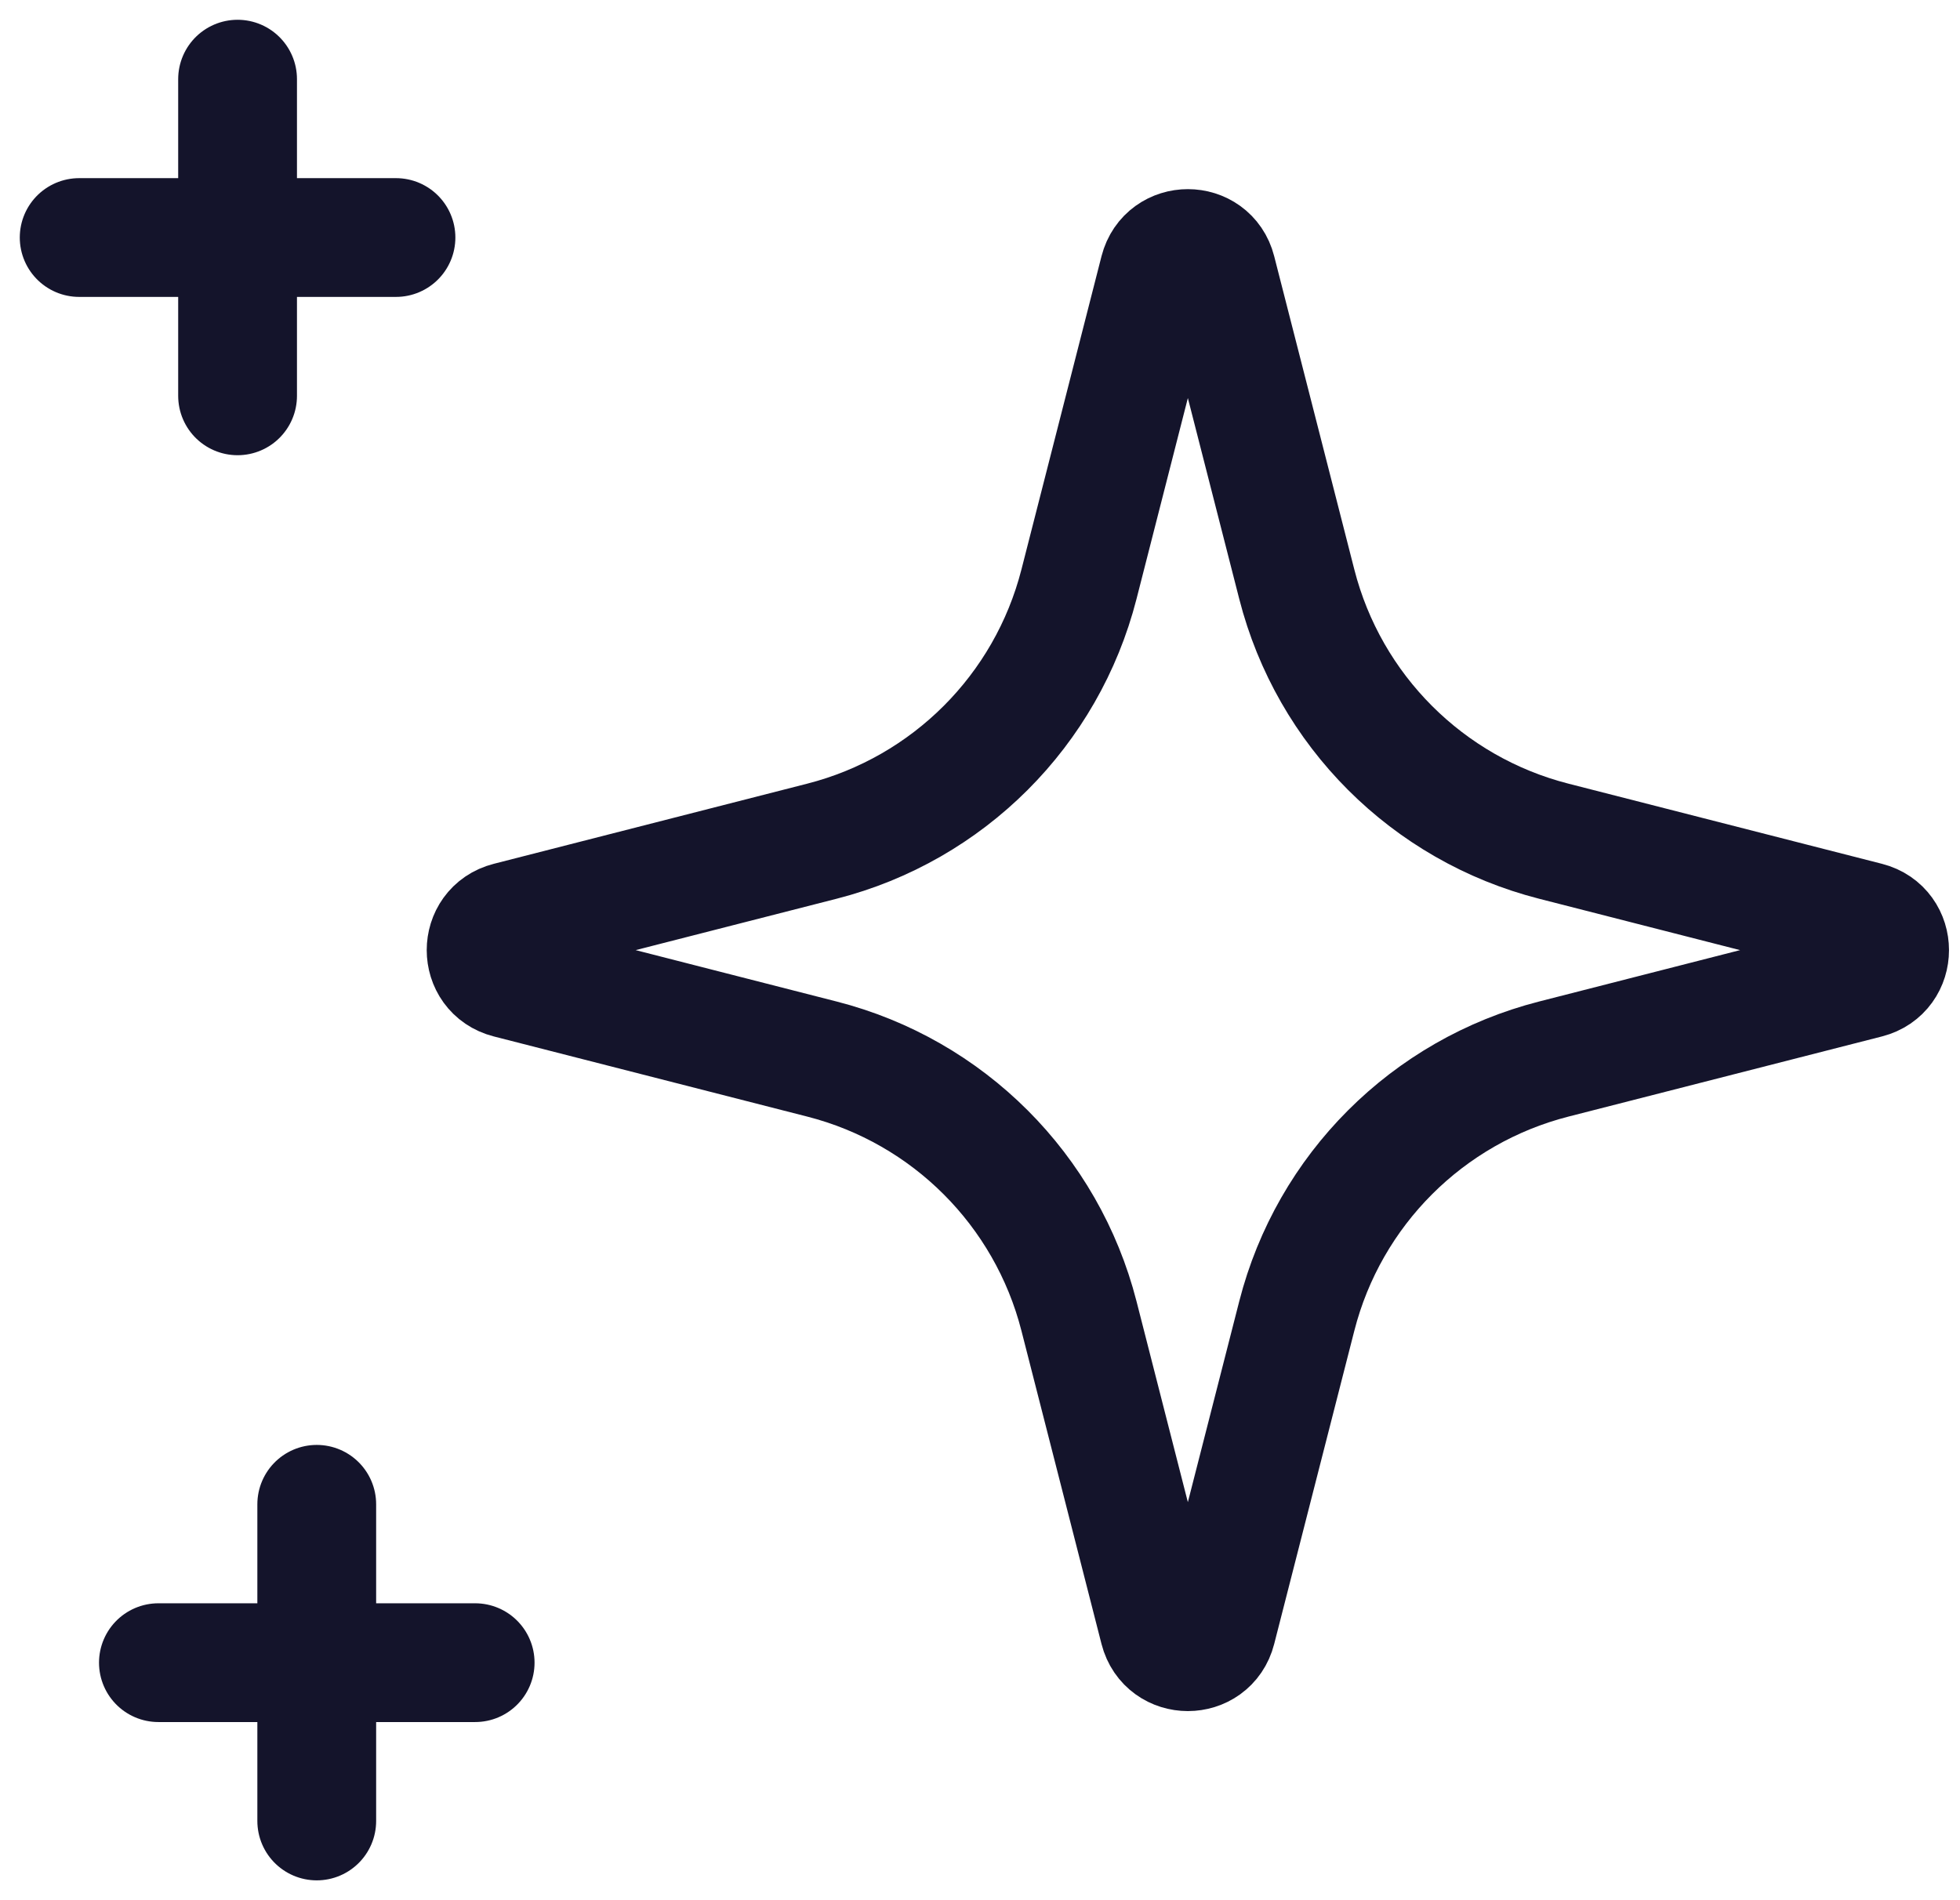 <svg width="33" height="32" viewBox="0 0 33 32" fill="none" xmlns="http://www.w3.org/2000/svg">
<path d="M19.515 4.561C19.644 4.06 20.356 4.06 20.484 4.561L21.834 9.84C22.377 11.964 24.036 13.623 26.16 14.166L31.439 15.516C31.94 15.644 31.94 16.357 31.439 16.485L26.16 17.835C24.036 18.378 22.377 20.037 21.834 22.161L20.484 27.439C20.356 27.941 19.644 27.941 19.515 27.439L18.166 22.161C17.622 20.037 15.963 18.378 13.839 17.835L8.561 16.485C8.059 16.357 8.059 15.644 8.561 15.516L13.839 14.166C15.963 13.623 17.622 11.964 18.166 9.84L19.515 4.561Z" stroke="#14142B" stroke-width="2"/>
<path d="M4 1.333V6.666" stroke="#14142B" stroke-width="2" stroke-linecap="round" stroke-linejoin="round"/>
<path d="M6.667 4H1.333" stroke="#14142B" stroke-width="2" stroke-linecap="round" stroke-linejoin="round"/>
<path d="M5.333 25.333V30.666" stroke="#14142B" stroke-width="2" stroke-linecap="round" stroke-linejoin="round"/>
<path d="M8 28H2.667" stroke="#14142B" stroke-width="2" stroke-linecap="round" stroke-linejoin="round"/>
</svg>
